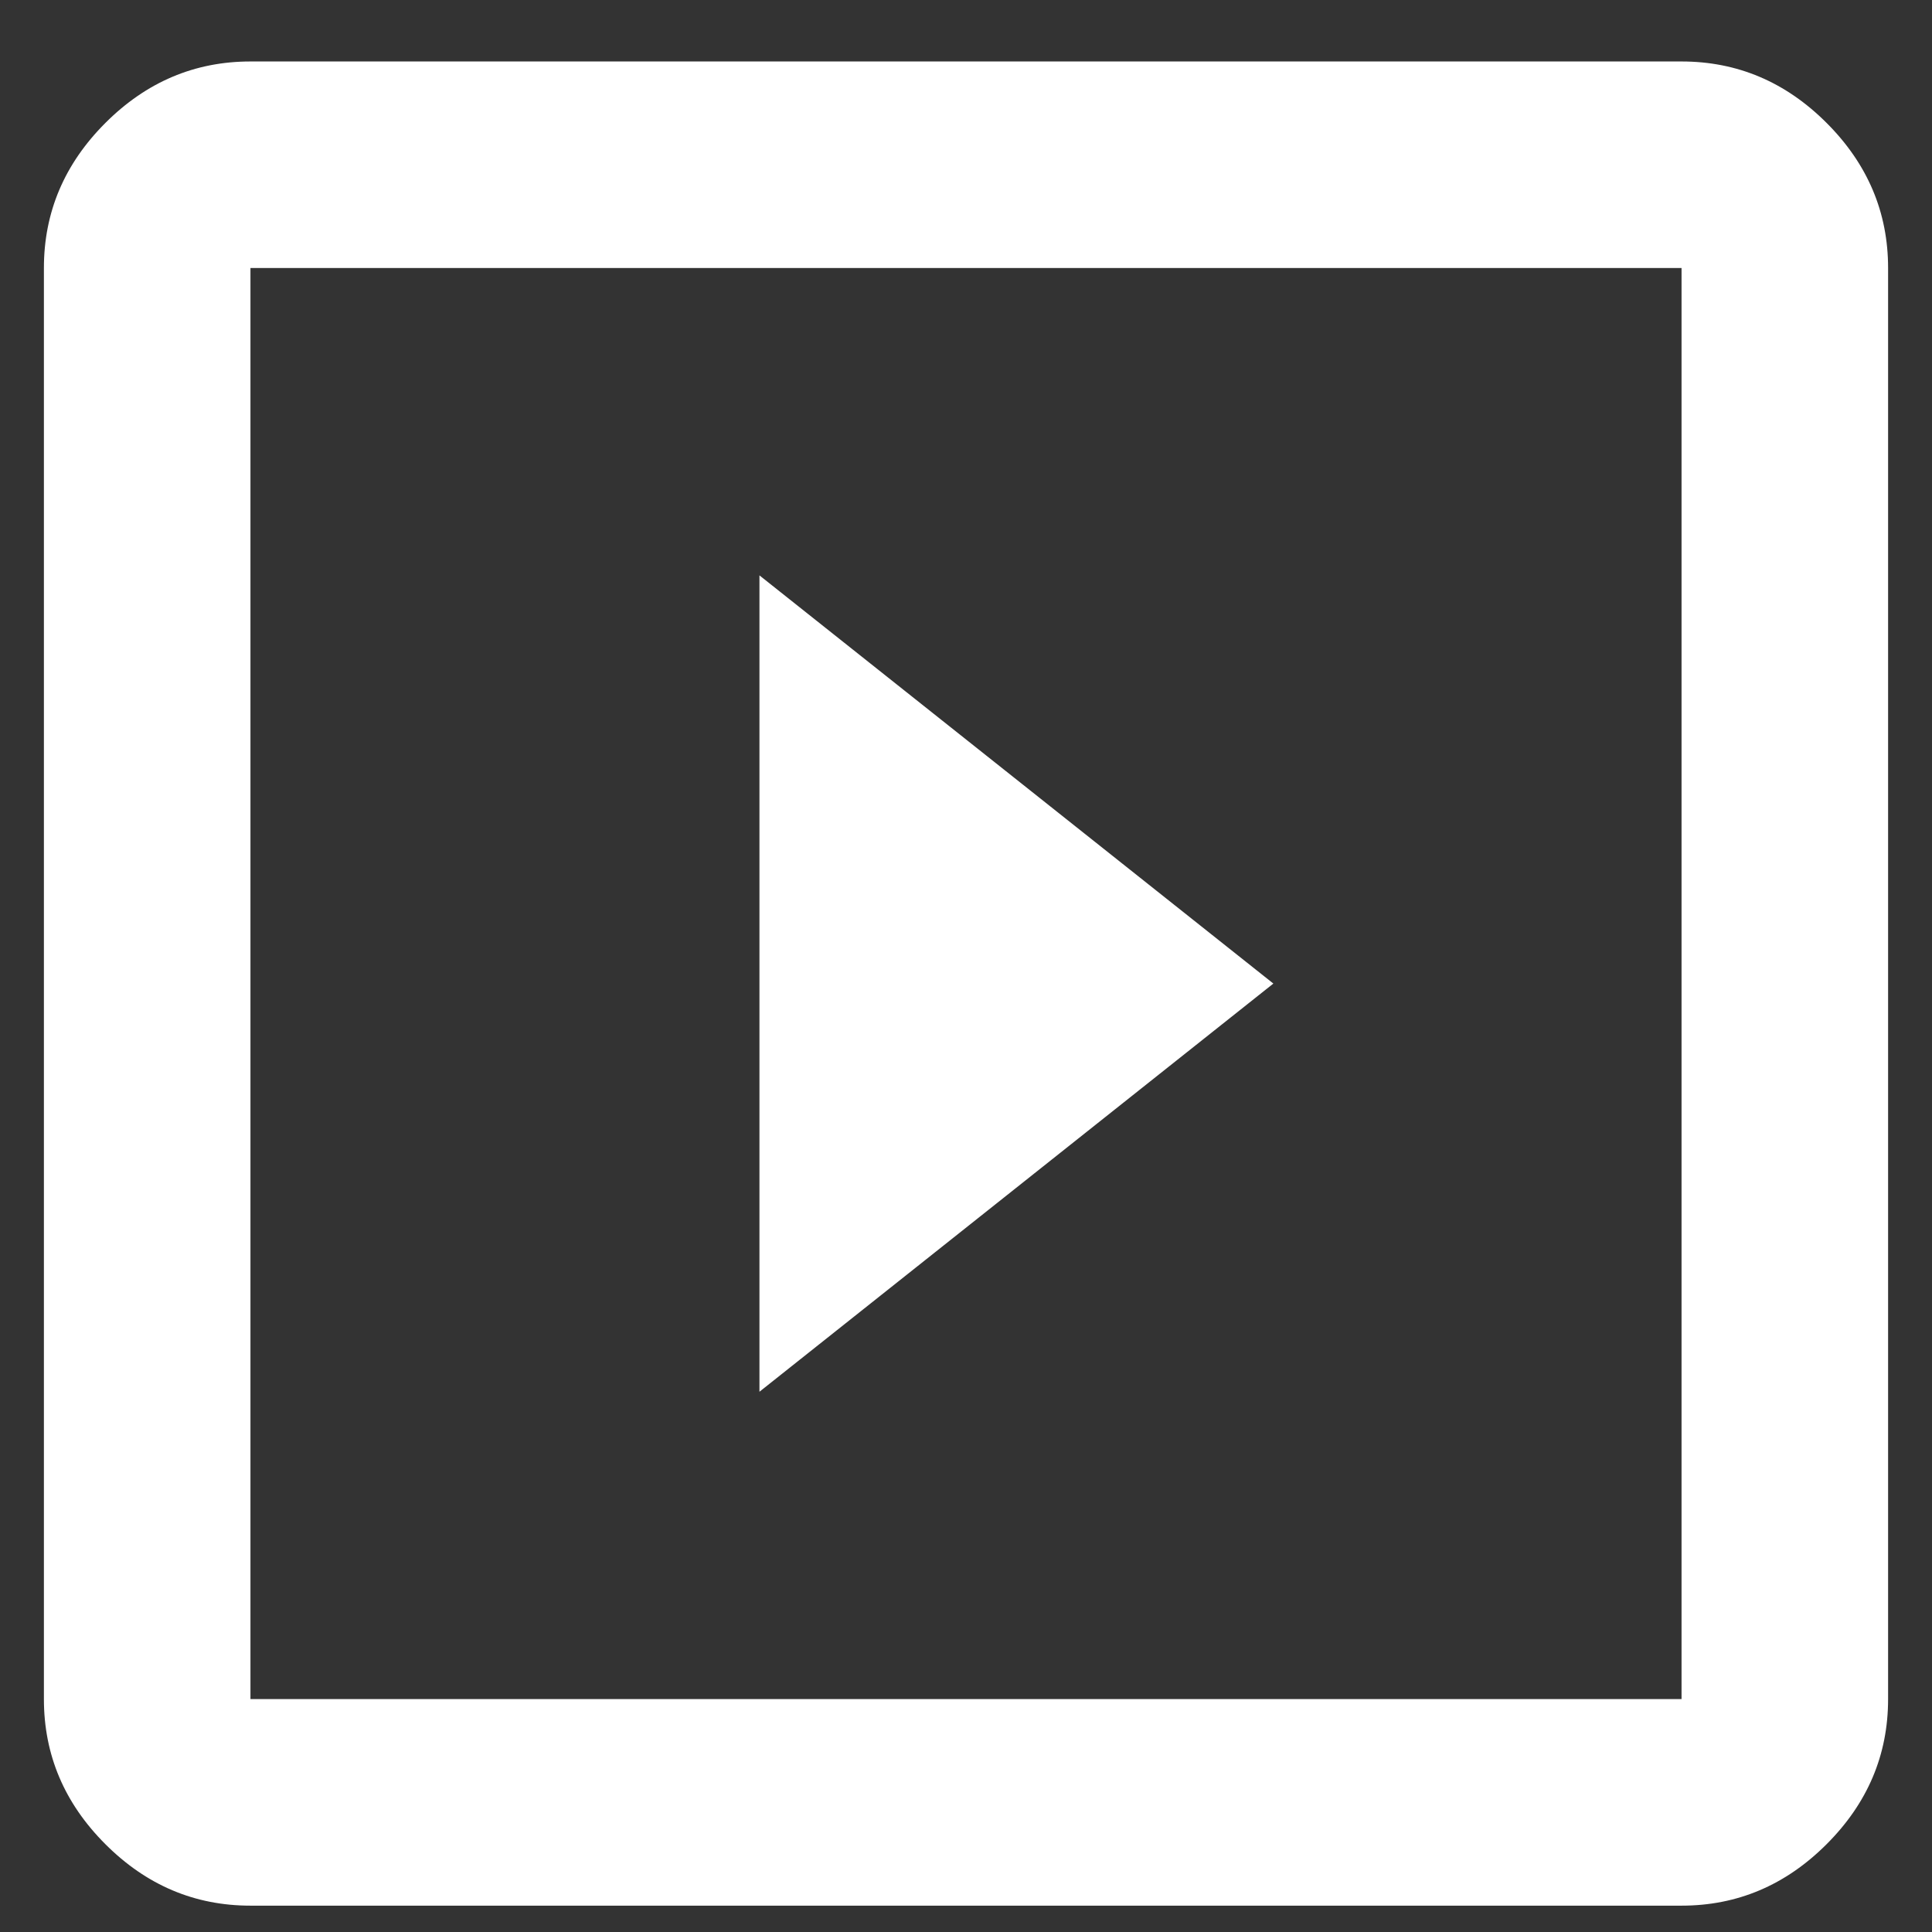 <svg xmlns="http://www.w3.org/2000/svg" width="22" height="22" viewBox="0 0 22 22">
    <rect x="0" y="0" width="22" height="22" fill="#333333" stroke="none"/>
    <path fill="#FFF" fill-rule="evenodd" d="M19.148 19.348V3.052H2.852v16.296h16.296zm0-18.648c.635 0 1.185.233 1.652.7.467.467.7 1.017.7 1.652v16.296c0 .635-.233 1.185-.7 1.652-.467.467-1.017.7-1.652.7H2.852c-.635 0-1.185-.233-1.652-.7-.467-.467-.7-1.017-.7-1.652V3.052c0-.635.233-1.185.7-1.652C1.667.933 2.217.7 2.852.7h16.296zm-10.5 5.852L14.5 11.2l-5.852 4.648V6.552z"/>
</svg>
